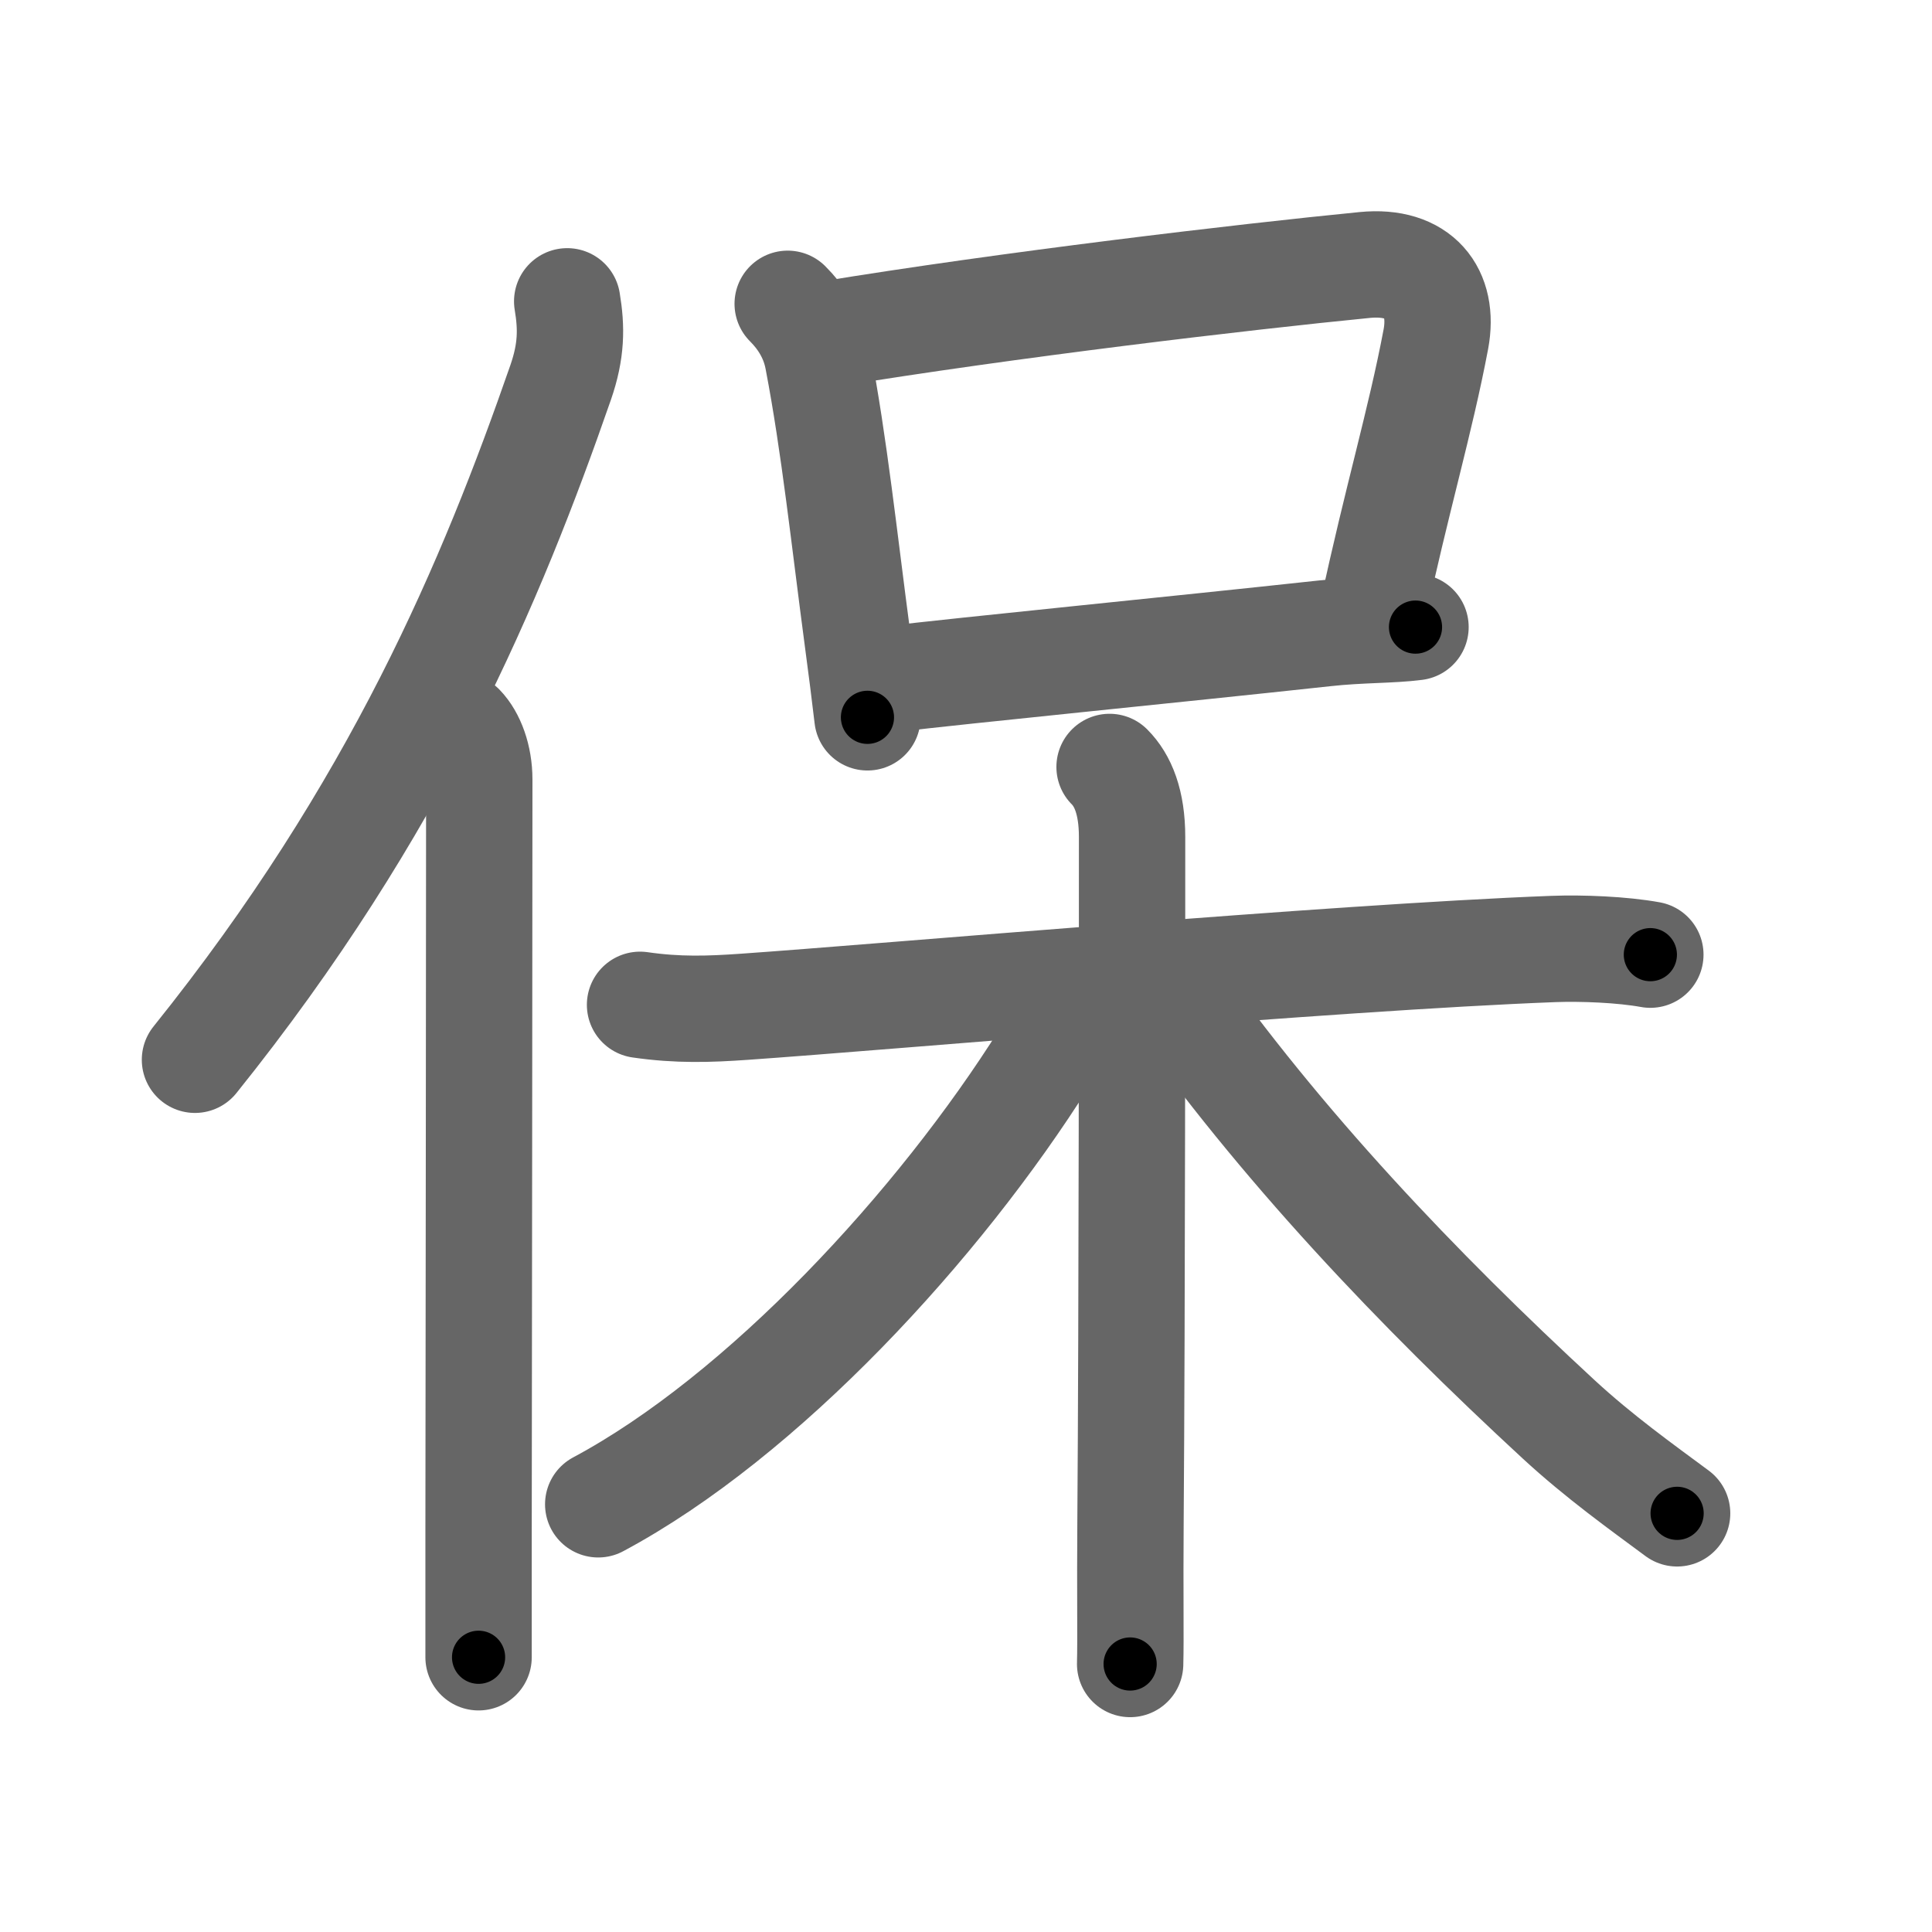 <svg xmlns="http://www.w3.org/2000/svg" viewBox="0 0 109 109" id="4fdd"><g fill="none" stroke="#666" stroke-width="6" stroke-linecap="round" stroke-linejoin="round"><g><g><path d="M32,17c0.25,1.5,0.25,2.79-0.37,4.58C27.75,32.75,22.38,45.62,11,59.79" /><path d="M26.03,41c0.59,0.61,1.01,1.72,1.01,2.98c0,10.13-0.03,30.75-0.04,42.52c0,2.78,0,5.18,0,7" /></g><g p4:phon="呆" xmlns:p4="http://kanjivg.tagaini.net"><g><path d="M44.44,17.14c0.71,0.71,1.44,1.73,1.7,3.11c0.93,4.84,1.48,10.09,2.26,15.95c0.2,1.48,0.38,2.92,0.54,4.27" /><path d="M46.69,18.86C56.8,17.2,70.17,15.62,77,14.95c3.07-0.3,4.5,1.55,4.01,4.18c-0.87,4.62-2.23,9.15-3.56,15.38" /><path d="M50.12,38.33c4.36-0.52,16.06-1.67,24.63-2.6c1.98-0.22,3.73-0.17,5.11-0.35" /></g><g><path d="M36.11,56.69c2.14,0.31,3.9,0.25,5.89,0.11c7.91-0.55,33.25-2.79,45.64-3.26c1.61-0.06,3.88,0.03,5.47,0.32" /><path d="M62.6,43.27c0.75,0.75,1.27,1.98,1.27,3.95c0,5.02,0,26.55-0.09,38.78c-0.03,3.62,0.02,6.55-0.02,7.88" /><path d="M60.13,56.32c0,0.93-0.35,1.99-1.18,3.31c-5.97,9.5-15.91,20.27-25.2,25.24" /><path d="M65.92,55.63C72.25,64.62,80,72.75,87.94,80.08c2.3,2.12,4.67,3.81,6.68,5.3" /></g></g></g></g><g fill="none" stroke="#000" stroke-width="3" stroke-linecap="round" stroke-linejoin="round"><path d="M32,17c0.25,1.5,0.25,2.79-0.37,4.58C27.75,32.75,22.38,45.62,11,59.79" stroke-dasharray="48.31" stroke-dashoffset="48.31"><animate attributeName="stroke-dashoffset" values="48.31;48.31;0" dur="0.483s" fill="freeze" begin="0s;4fdd.click" /></path><path d="M26.03,41c0.59,0.61,1.01,1.72,1.01,2.98c0,10.13-0.03,30.75-0.04,42.52c0,2.78,0,5.18,0,7" stroke-dasharray="52.739" stroke-dashoffset="52.739"><animate attributeName="stroke-dashoffset" values="52.739" fill="freeze" begin="4fdd.click" /><animate attributeName="stroke-dashoffset" values="52.739;52.739;0" keyTimes="0;0.478;1" dur="1.01s" fill="freeze" begin="0s;4fdd.click" /></path><path d="M44.44,17.14c0.71,0.71,1.44,1.73,1.7,3.11c0.93,4.84,1.48,10.09,2.26,15.95c0.2,1.48,0.38,2.92,0.54,4.27" stroke-dasharray="24.016" stroke-dashoffset="24.016"><animate attributeName="stroke-dashoffset" values="24.016" fill="freeze" begin="4fdd.click" /><animate attributeName="stroke-dashoffset" values="24.016;24.016;0" keyTimes="0;0.808;1" dur="1.25s" fill="freeze" begin="0s;4fdd.click" /></path><path d="M46.69,18.86C56.8,17.2,70.17,15.62,77,14.95c3.07-0.3,4.5,1.55,4.01,4.18c-0.87,4.62-2.23,9.15-3.56,15.38" stroke-dasharray="53.348" stroke-dashoffset="53.348"><animate attributeName="stroke-dashoffset" values="53.348" fill="freeze" begin="4fdd.click" /><animate attributeName="stroke-dashoffset" values="53.348;53.348;0" keyTimes="0;0.701;1" dur="1.783s" fill="freeze" begin="0s;4fdd.click" /></path><path d="M50.12,38.33c4.36-0.52,16.06-1.67,24.63-2.6c1.98-0.22,3.73-0.17,5.11-0.35" stroke-dasharray="29.891" stroke-dashoffset="29.891"><animate attributeName="stroke-dashoffset" values="29.891" fill="freeze" begin="4fdd.click" /><animate attributeName="stroke-dashoffset" values="29.891;29.891;0" keyTimes="0;0.856;1" dur="2.082s" fill="freeze" begin="0s;4fdd.click" /></path><path d="M36.11,56.69c2.14,0.31,3.9,0.25,5.89,0.11c7.91-0.55,33.25-2.79,45.64-3.26c1.61-0.06,3.88,0.03,5.47,0.32" stroke-dasharray="57.152" stroke-dashoffset="57.152"><animate attributeName="stroke-dashoffset" values="57.152" fill="freeze" begin="4fdd.click" /><animate attributeName="stroke-dashoffset" values="57.152;57.152;0" keyTimes="0;0.784;1" dur="2.654s" fill="freeze" begin="0s;4fdd.click" /></path><path d="M62.6,43.27c0.75,0.75,1.27,1.98,1.27,3.95c0,5.02,0,26.55-0.09,38.78c-0.03,3.62,0.02,6.55-0.02,7.88" stroke-dasharray="50.919" stroke-dashoffset="50.919"><animate attributeName="stroke-dashoffset" values="50.919" fill="freeze" begin="4fdd.click" /><animate attributeName="stroke-dashoffset" values="50.919;50.919;0" keyTimes="0;0.839;1" dur="3.163s" fill="freeze" begin="0s;4fdd.click" /></path><path d="M60.13,56.32c0,0.93-0.35,1.99-1.18,3.31c-5.97,9.5-15.91,20.27-25.2,25.24" stroke-dasharray="39.568" stroke-dashoffset="39.568"><animate attributeName="stroke-dashoffset" values="39.568" fill="freeze" begin="4fdd.click" /><animate attributeName="stroke-dashoffset" values="39.568;39.568;0" keyTimes="0;0.889;1" dur="3.559s" fill="freeze" begin="0s;4fdd.click" /></path><path d="M65.92,55.63C72.25,64.62,80,72.75,87.94,80.08c2.3,2.12,4.67,3.81,6.68,5.3" stroke-dasharray="41.499" stroke-dashoffset="41.499"><animate attributeName="stroke-dashoffset" values="41.499" fill="freeze" begin="4fdd.click" /><animate attributeName="stroke-dashoffset" values="41.499;41.499;0" keyTimes="0;0.896;1" dur="3.974s" fill="freeze" begin="0s;4fdd.click" /></path></g></svg>